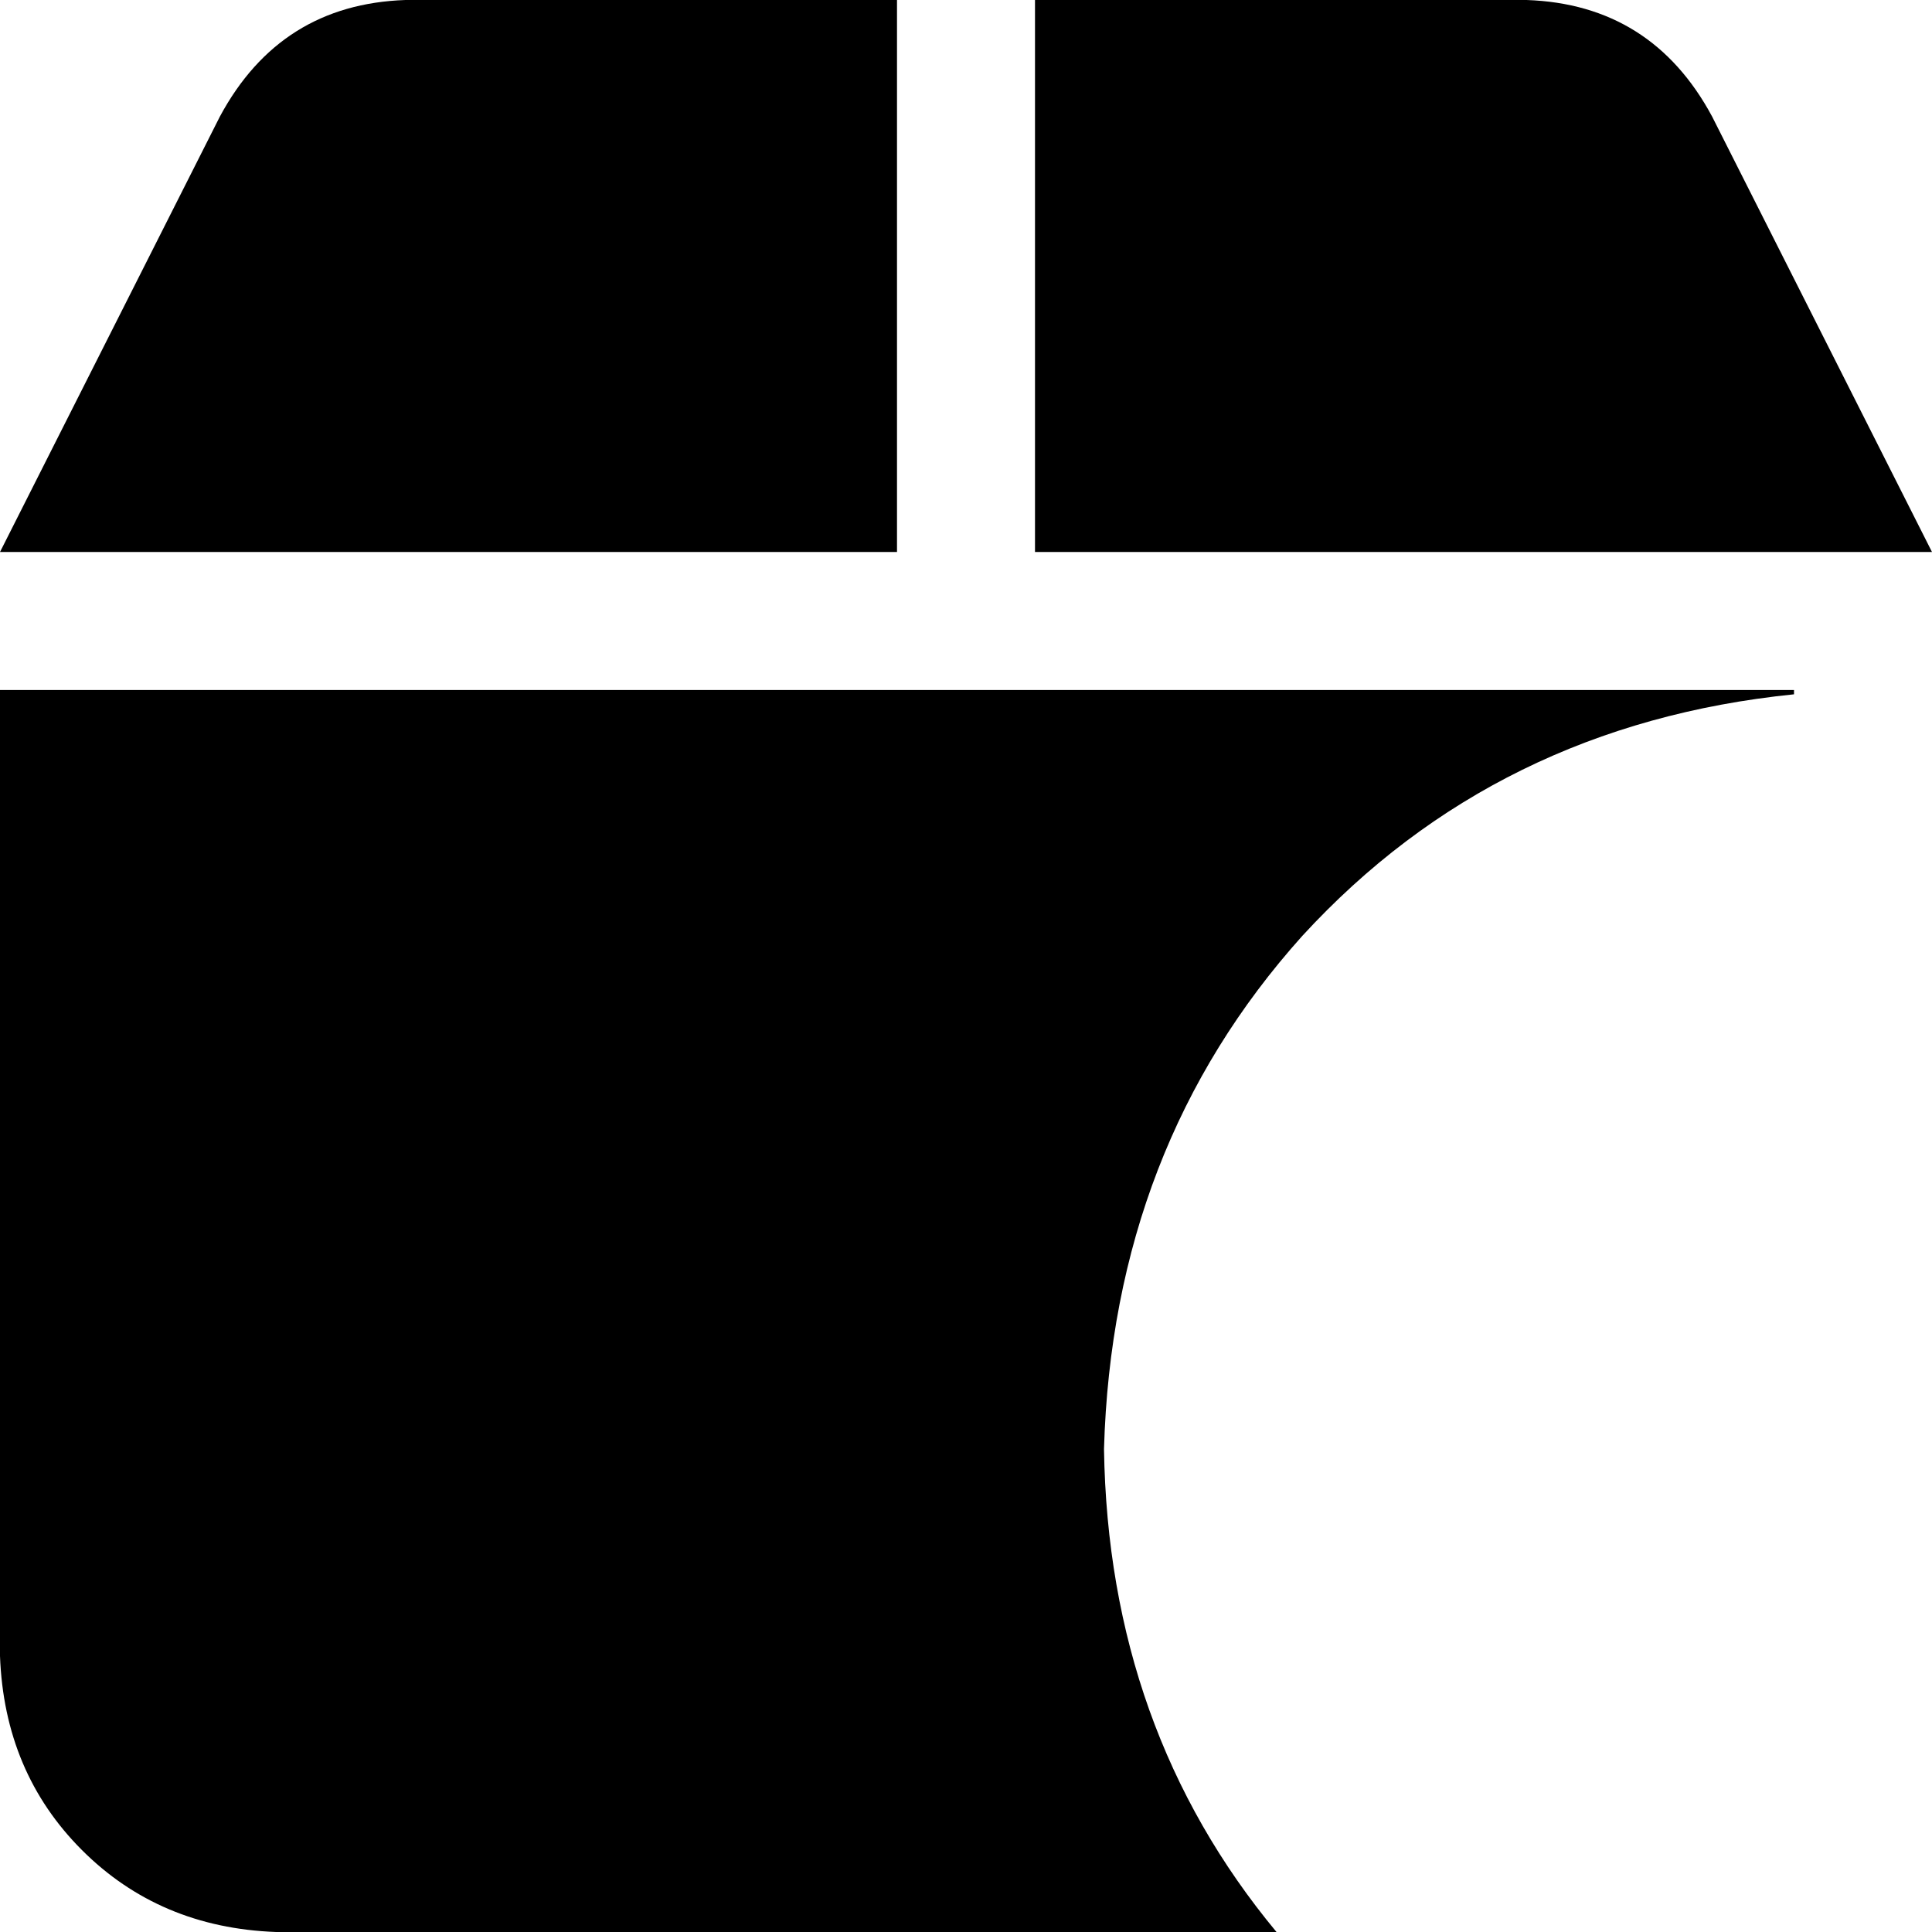 <svg xmlns="http://www.w3.org/2000/svg" viewBox="0 0 448 448">
    <path d="M 51 27 L 0 128 L 208 128 L 208 0 L 94 0 Q 65 1 51 27 L 51 27 Z M 240 128 L 416 128 L 448 128 L 397 27 Q 383 1 354 0 L 240 0 L 240 128 L 240 128 Z M 416 160 L 0 160 L 0 384 Q 1 411 19 429 Q 37 447 64 448 L 296 448 Q 257 401 256 336 Q 258 266 302 217 Q 347 168 416 161 L 416 160 L 416 160 Z"/>
</svg>
